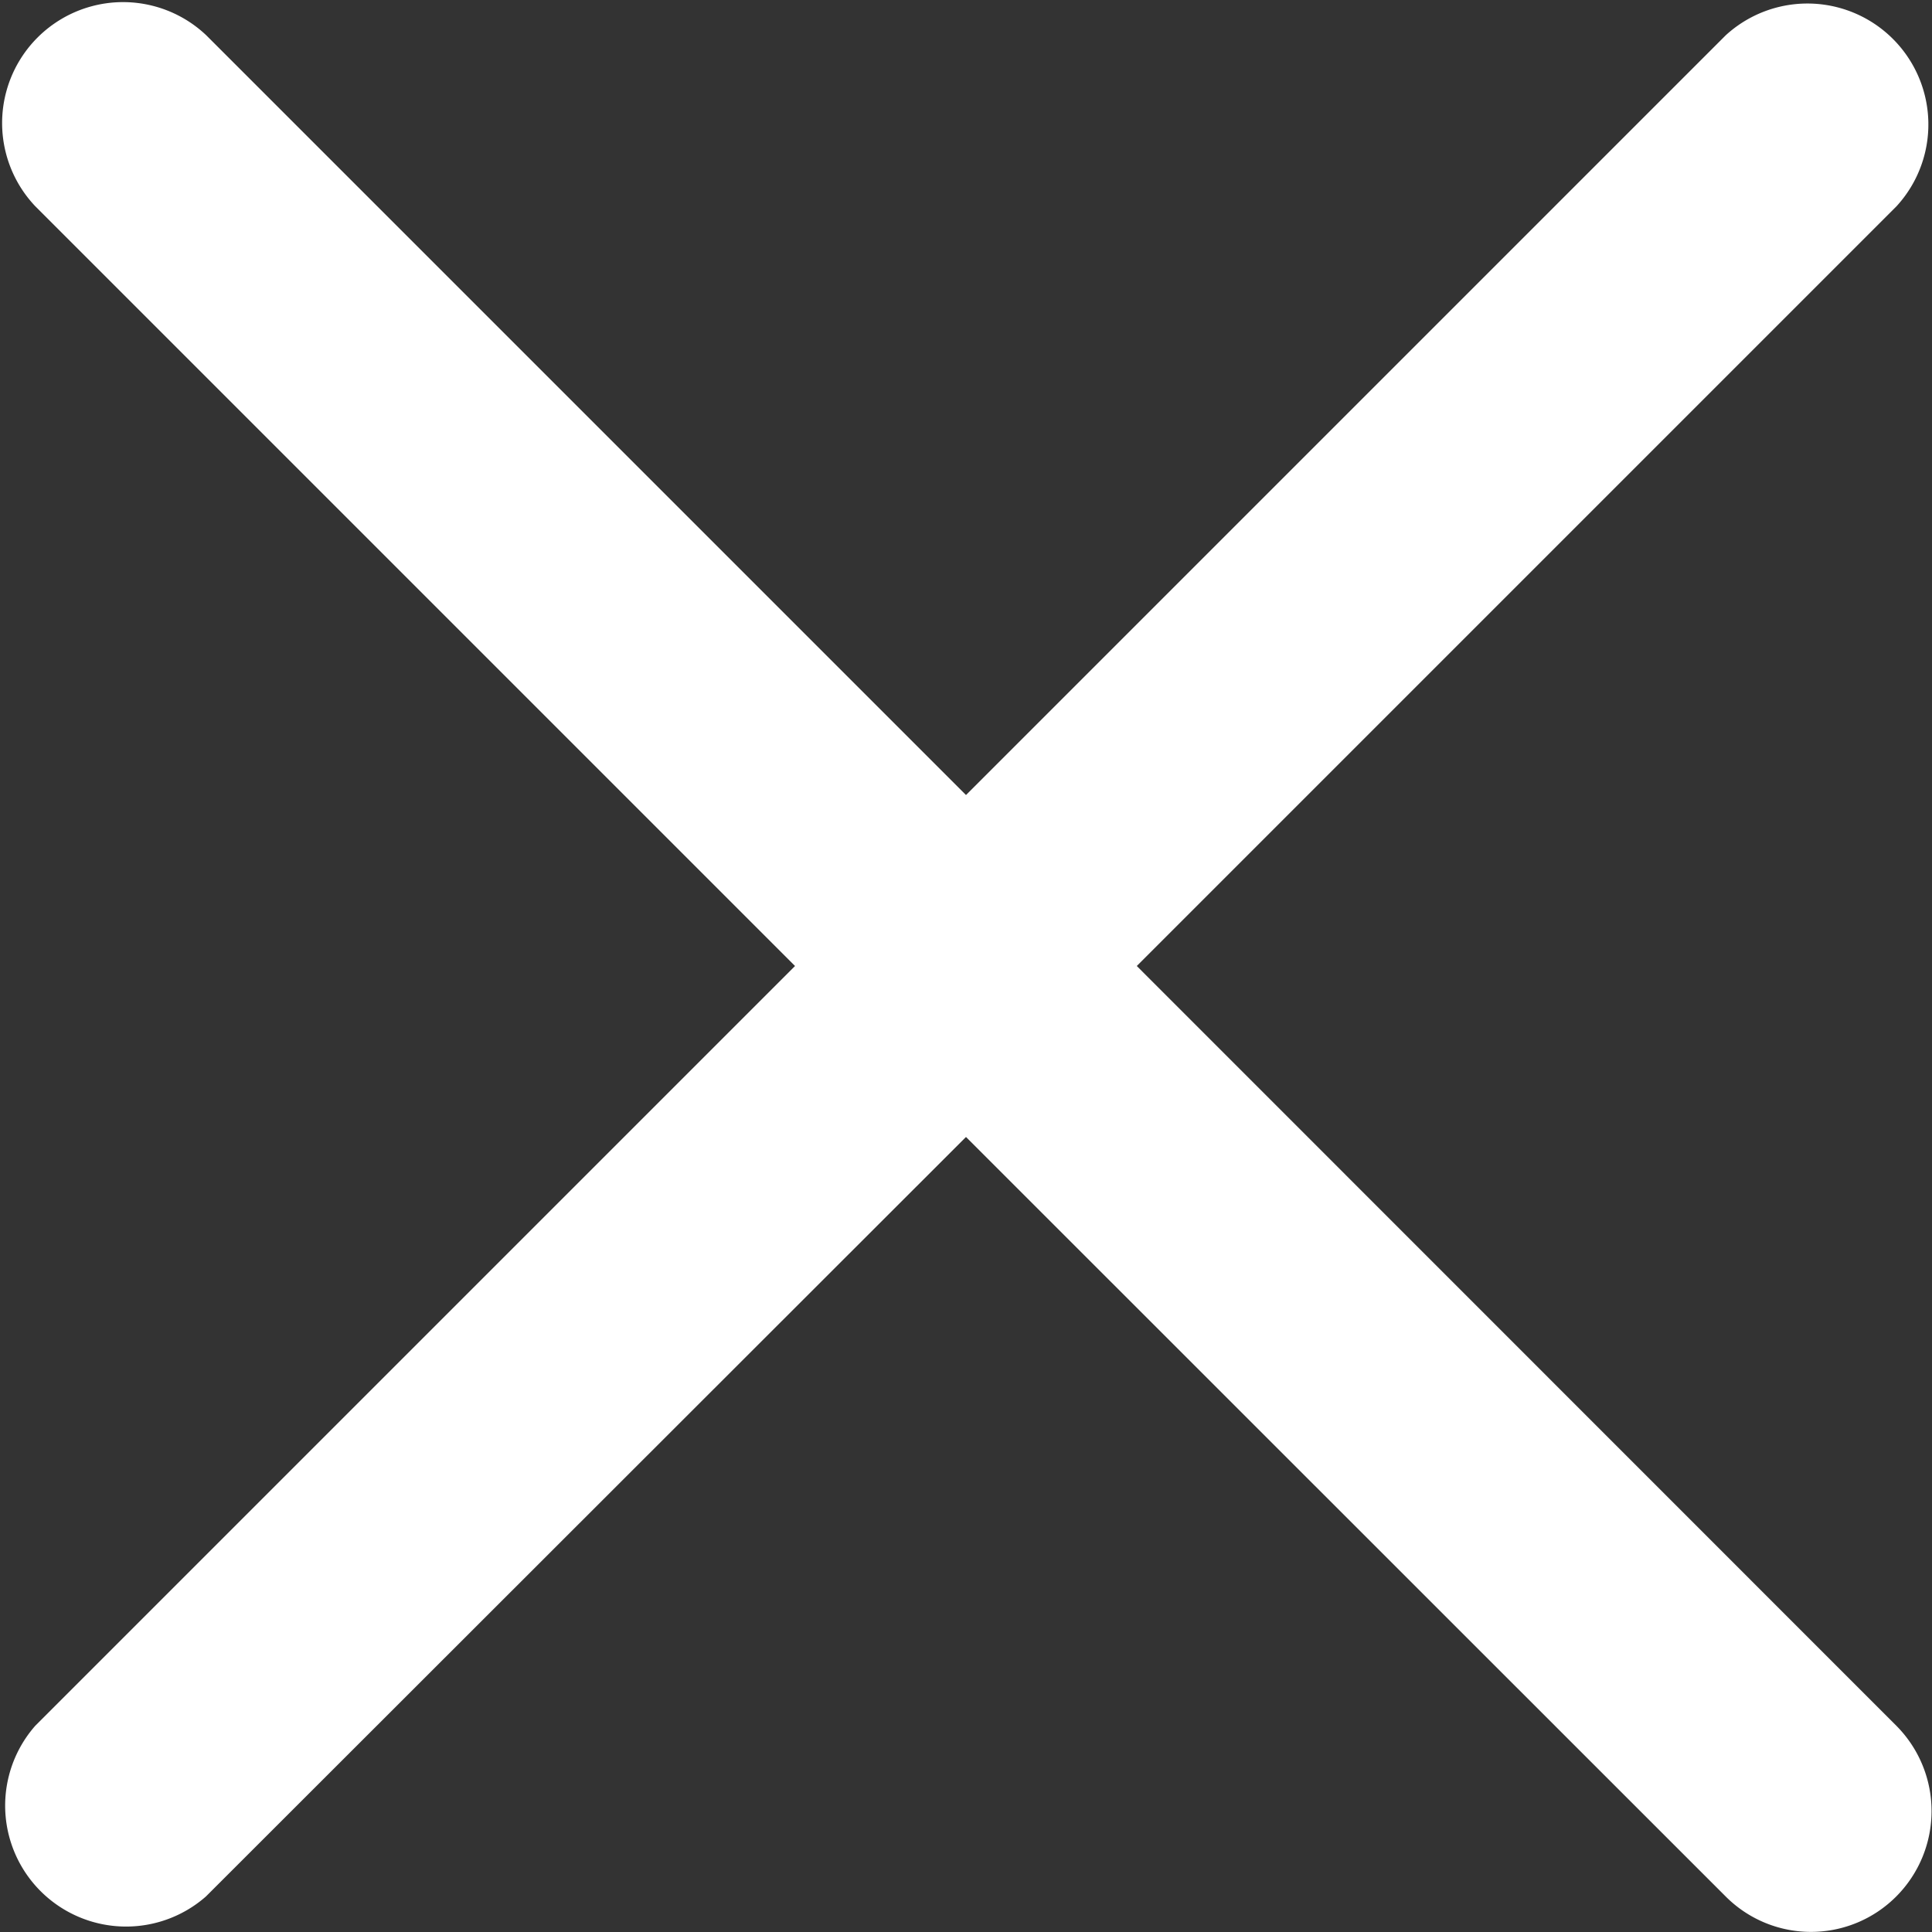 <svg xmlns="http://www.w3.org/2000/svg" width="10" height="10" viewBox="0 0 10 10">
    <rect x="0" y="0" width="10" height="10" fill="#333333" stroke="none"/>
    <g>
        <g>
            <path fill="#fff"
                  d="M5.884 5l3.932-3.932a.626.626 0 0 0-.884-.885L5 4.115 1.068.183a.626.626 0 0 0-.885.885L4.115 5 .183 8.932a.626.626 0 0 0 .883.884L5 5.885l3.932 3.931a.623.623 0 0 0 .883 0 .626.626 0 0 0 0-.884z"/>
        </g>
    </g>
</svg>
